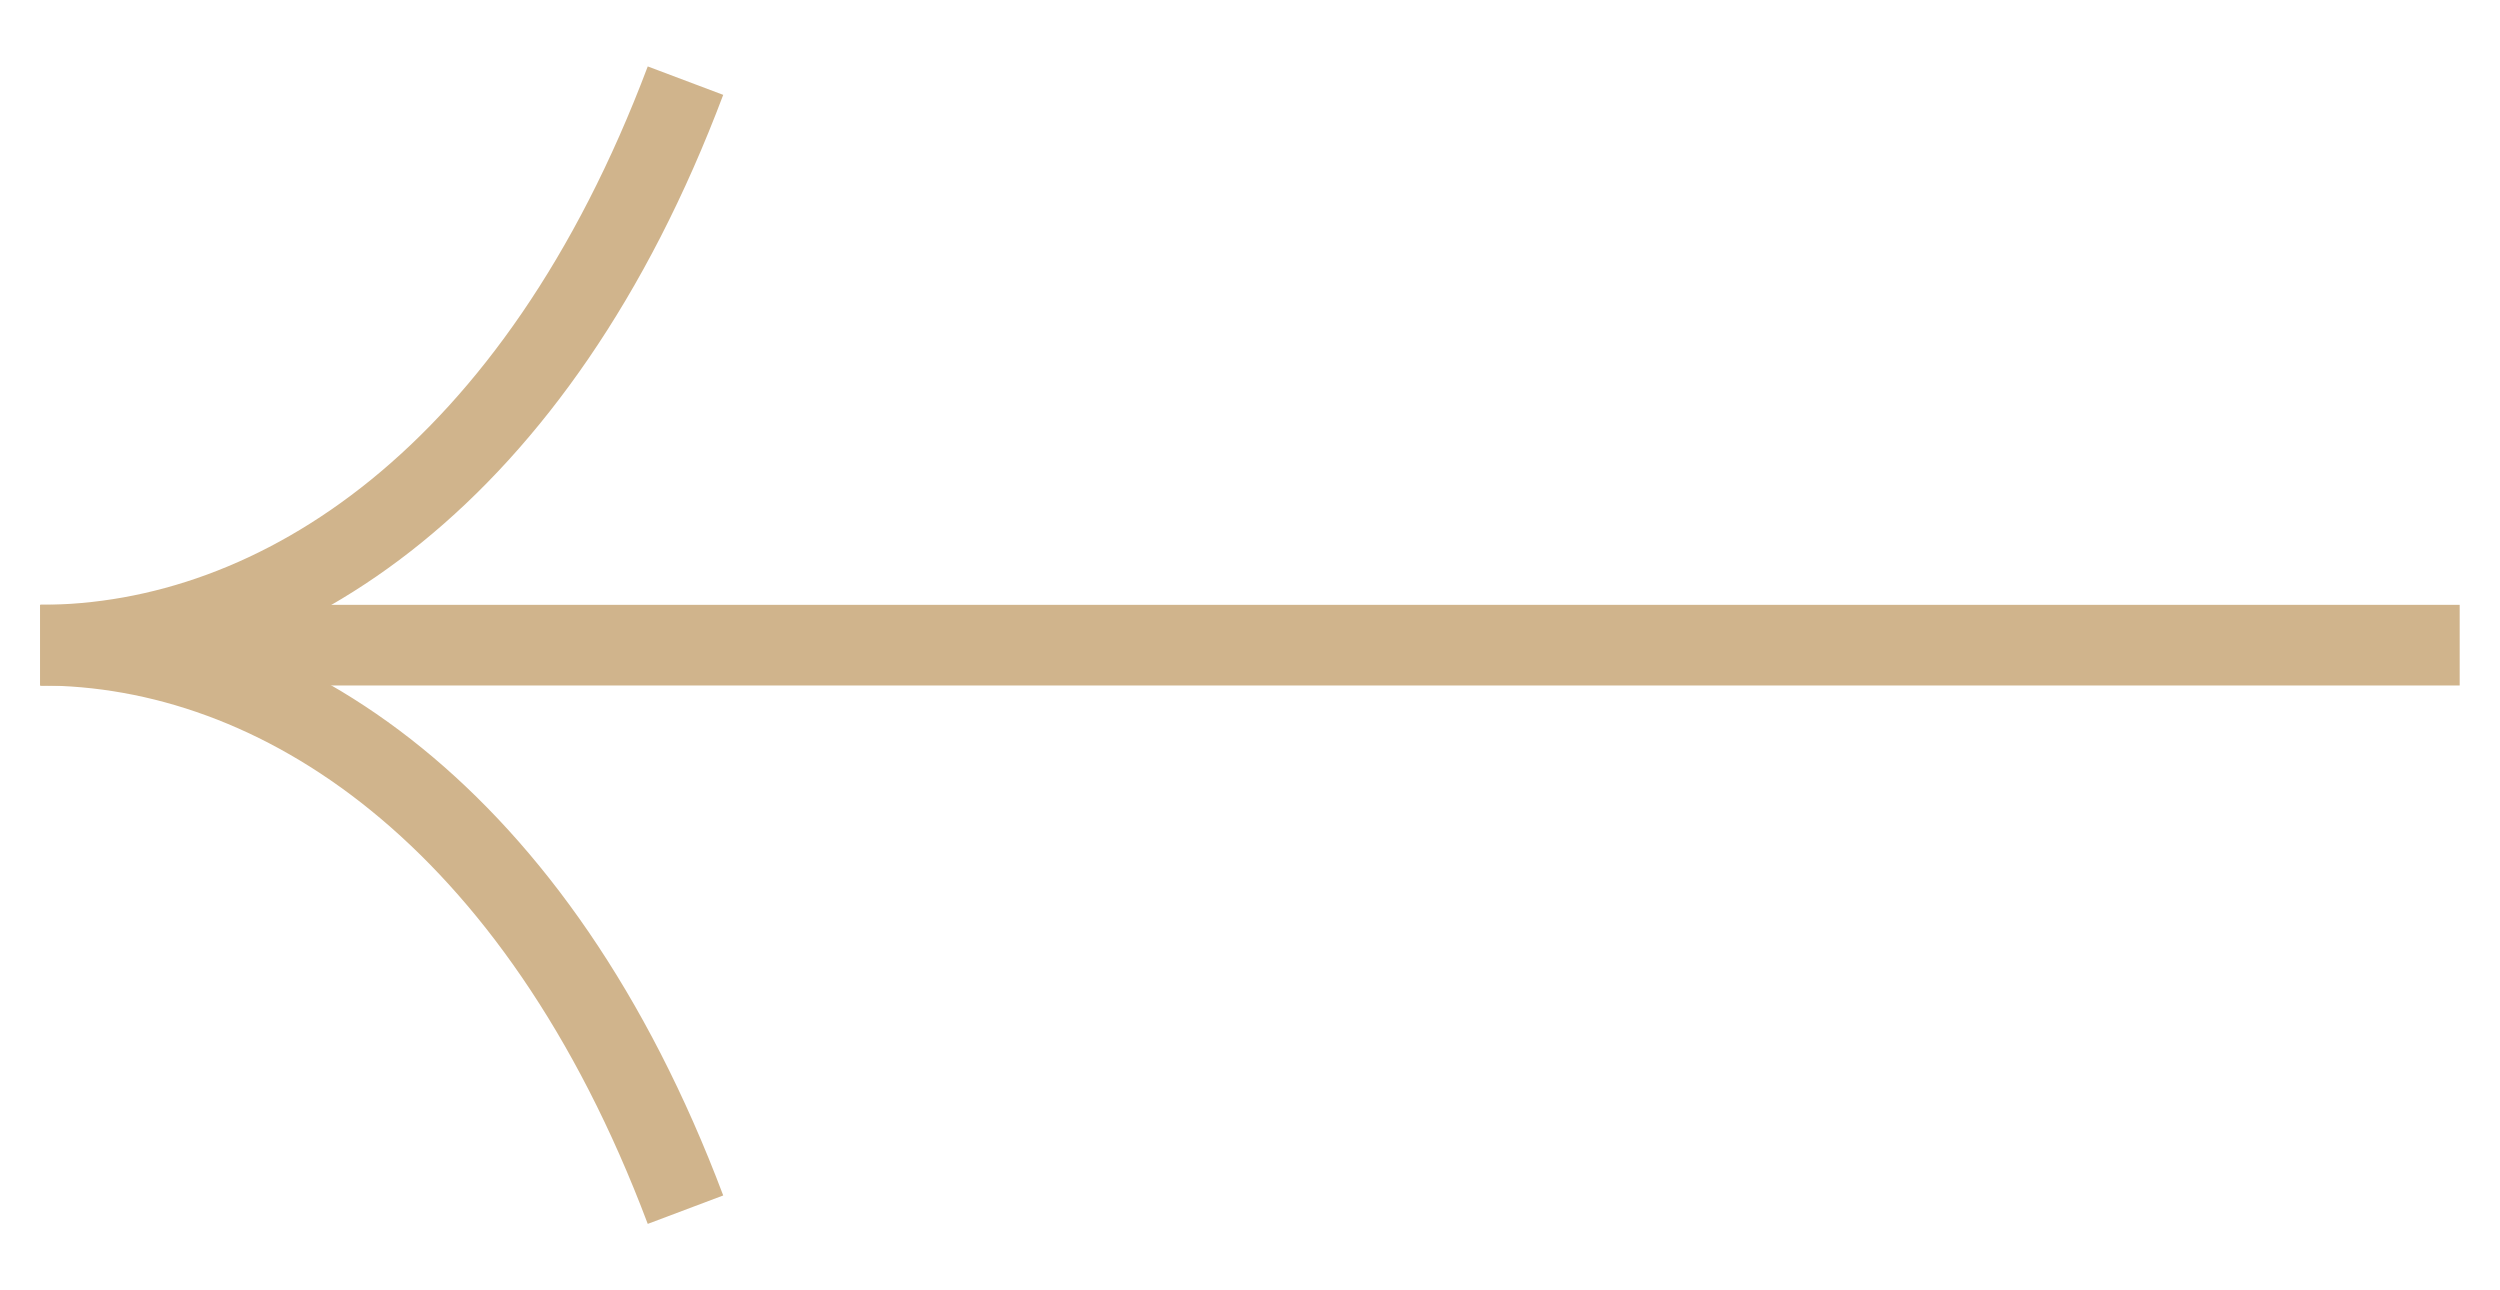 <svg width="31" height="16" viewBox="0 0 31 16" fill="none" xmlns="http://www.w3.org/2000/svg">
<path d="M30.5 8H0.5" stroke="#D0B48C"/>
<path d="M8.5 1C6.654 5.9 3.454 8 0.5 8" stroke="#D0B48C"/>
<path d="M8.5 15C6.654 10.1 3.454 8 0.5 8" stroke="#D0B48C"/>
</svg>

